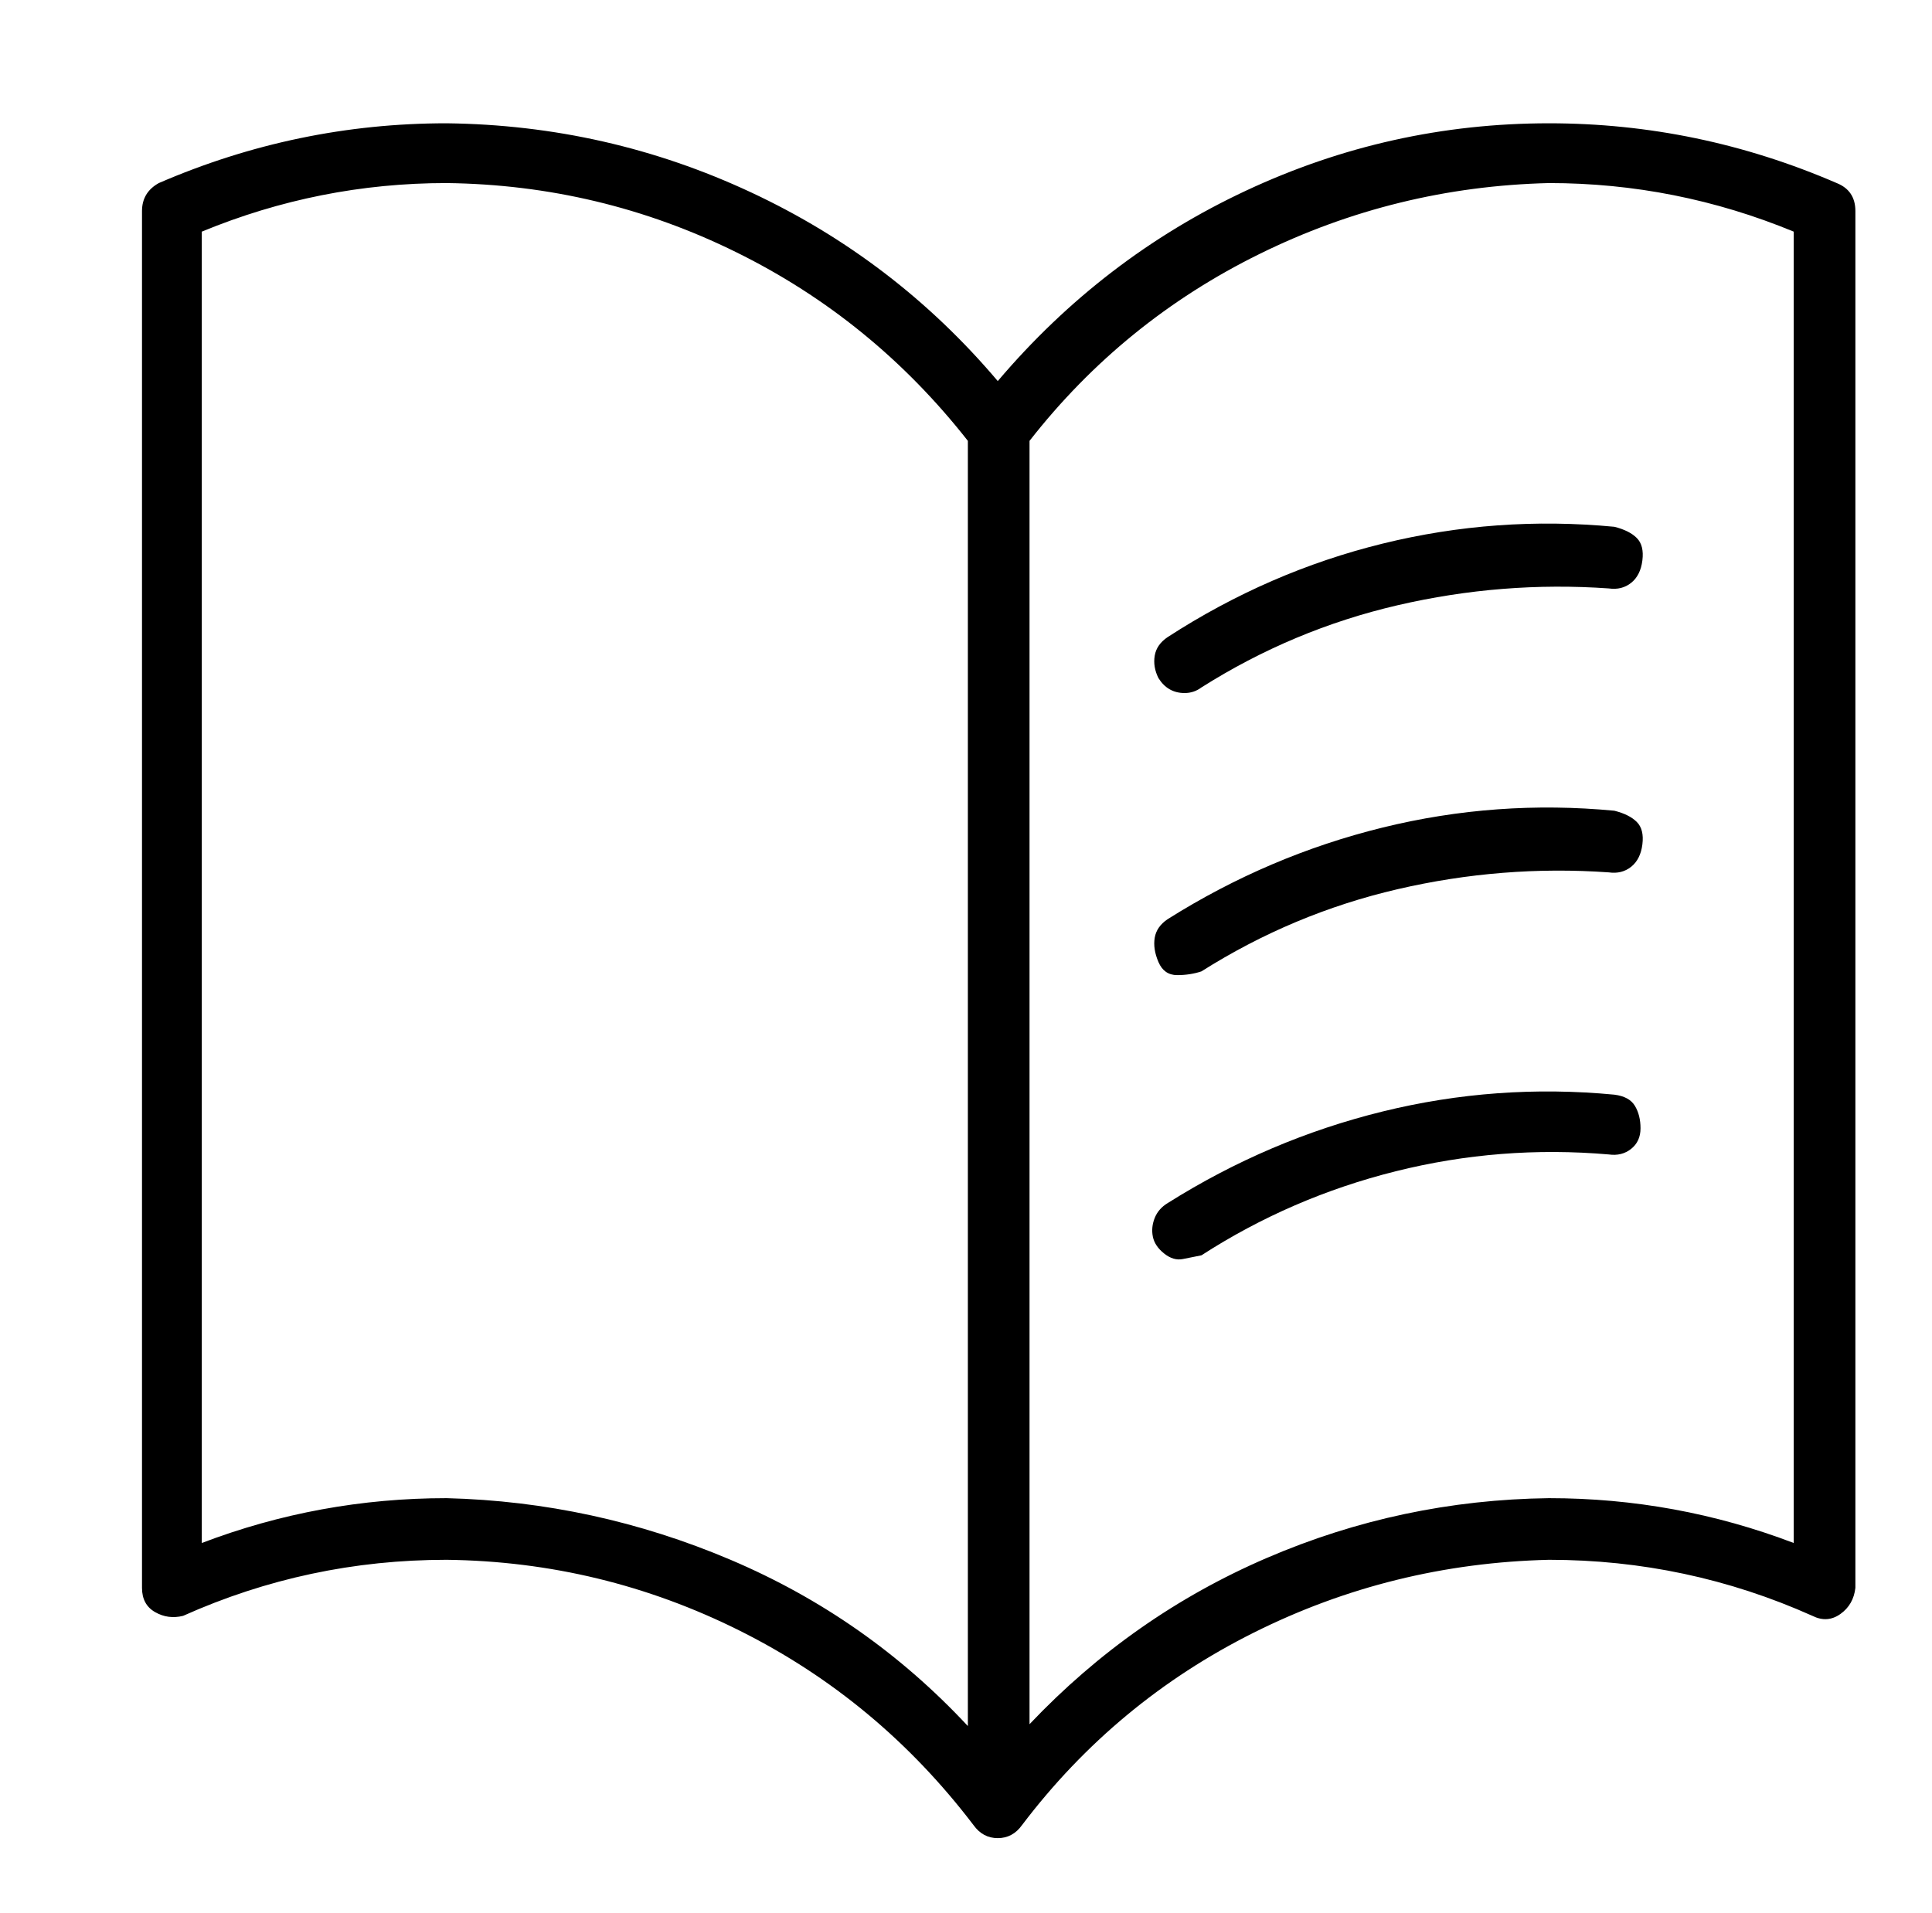 <?xml version="1.0" standalone="no"?>
<!DOCTYPE svg PUBLIC "-//W3C//DTD SVG 1.1//EN" "http://www.w3.org/Graphics/SVG/1.1/DTD/svg11.dtd" >
<svg xmlns="http://www.w3.org/2000/svg" xmlns:xlink="http://www.w3.org/1999/xlink" version="1.1" viewBox="-10 0 1034 1024">
   <path fill="currentColor"
d="M973 98q-74 -32 -154 -32q-85 0 -162 36t-133 102q-55 -65 -132 -101t-163 -37q-80 0 -154 32q-9 5 -9 15v737q0 9 7 13t15 2q67 -30 141 -30q83 1 157 38t125 104q5 7 13 7t13 -7q50 -66 124 -103t158 -39q74 0 141 30q8 4 15 -1t8 -14v-737q0 -11 -10 -15zM229 802
q-68 0 -131 24v-702q63 -26 131 -26q82 1 155 37t124 101v688q-54 -58 -127 -89t-152 -33zM950 826q-63 -24 -131 -24q-79 1 -151 32t-127 89v-687q50 -64 123 -100t155 -38q68 0 131 26v702zM610 363q5 8 14 8q5 0 9 -3q49 -31 105 -44t113 -9q7 1 12 -3t6 -12t-3 -12
t-12 -6q-63 -6 -124 9t-115 50q-6 4 -7 10t2 12zM854 434q-63 -6 -124 9t-115 49q-6 4 -7 10t2 13t10 7t13 -2q49 -31 105 -44t113 -9q7 1 12 -3t6 -12t-3 -12t-12 -6zM854 586q-63 -6 -124 9t-115 49q-5 3 -7 8t-1 10t6 9t10 3l10 -2q48 -31 104 -45t114 -9q7 1 12 -3
t5 -11t-3 -12t-11 -6z" />
</svg>

